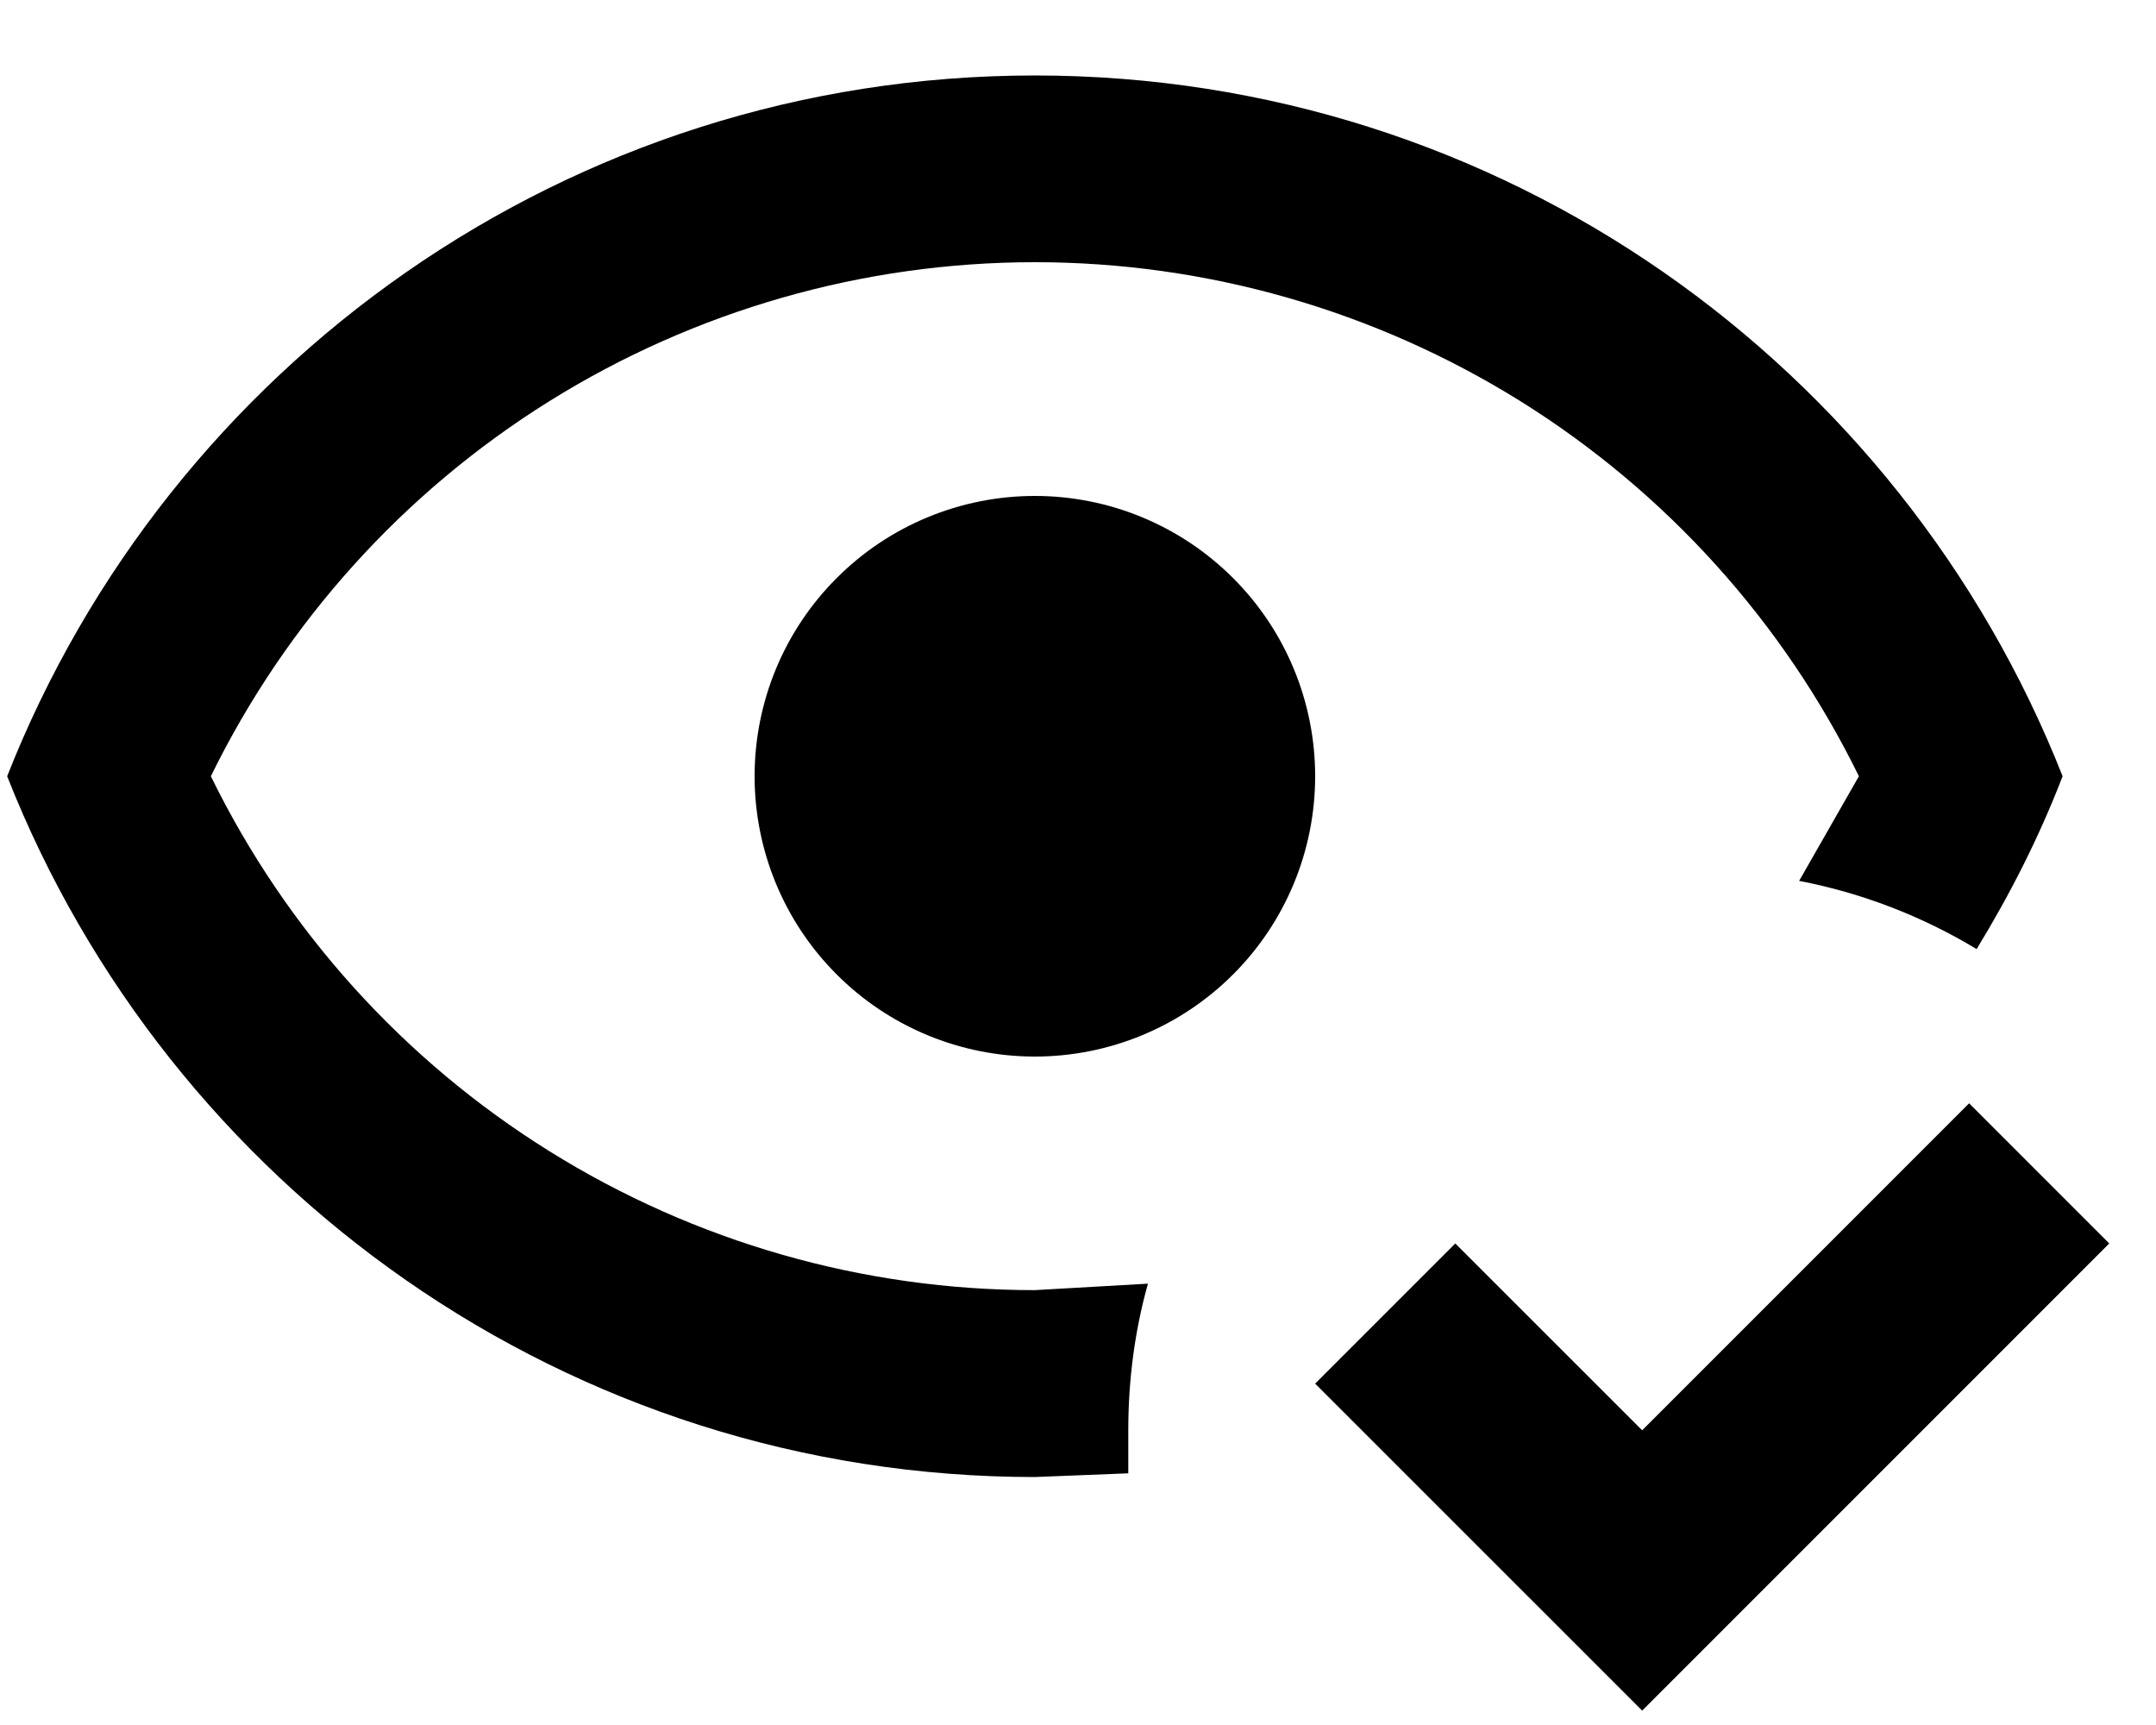 <svg width="25" height="20" viewBox="0 0 25 20" fill="none" xmlns="http://www.w3.org/2000/svg">
<path d="M24.458 14.417L19.042 19.833L15.25 16.042L16.875 14.417L19.042 16.583L22.833 12.792L24.458 14.417ZM12 5.75C12.862 5.75 13.688 6.092 14.298 6.702C14.908 7.311 15.25 8.138 15.25 9C15.25 9.862 14.908 10.689 14.298 11.298C13.688 11.908 12.862 12.25 12 12.25C11.138 12.25 10.311 11.908 9.702 11.298C9.092 10.689 8.75 9.862 8.75 9C8.75 8.138 9.092 7.311 9.702 6.702C10.311 6.092 11.138 5.75 12 5.75ZM12 0.875C17.417 0.875 22.042 4.244 23.917 9C23.646 9.704 23.31 10.365 22.92 11.004C22.286 10.621 21.589 10.353 20.862 10.213L21.555 9C20.679 7.212 19.32 5.706 17.631 4.652C15.941 3.599 13.991 3.04 12 3.04C10.009 3.04 8.058 3.599 6.369 4.652C4.68 5.706 3.321 7.212 2.445 9C3.321 10.788 4.68 12.294 6.37 13.347C8.059 14.4 10.009 14.959 12 14.958L13.311 14.883C13.159 15.424 13.083 15.998 13.083 16.583V17.082L12 17.125C6.583 17.125 1.957 13.756 0.083 9C1.957 4.244 6.583 0.875 12 0.875Z" fill="black"/>
</svg>
